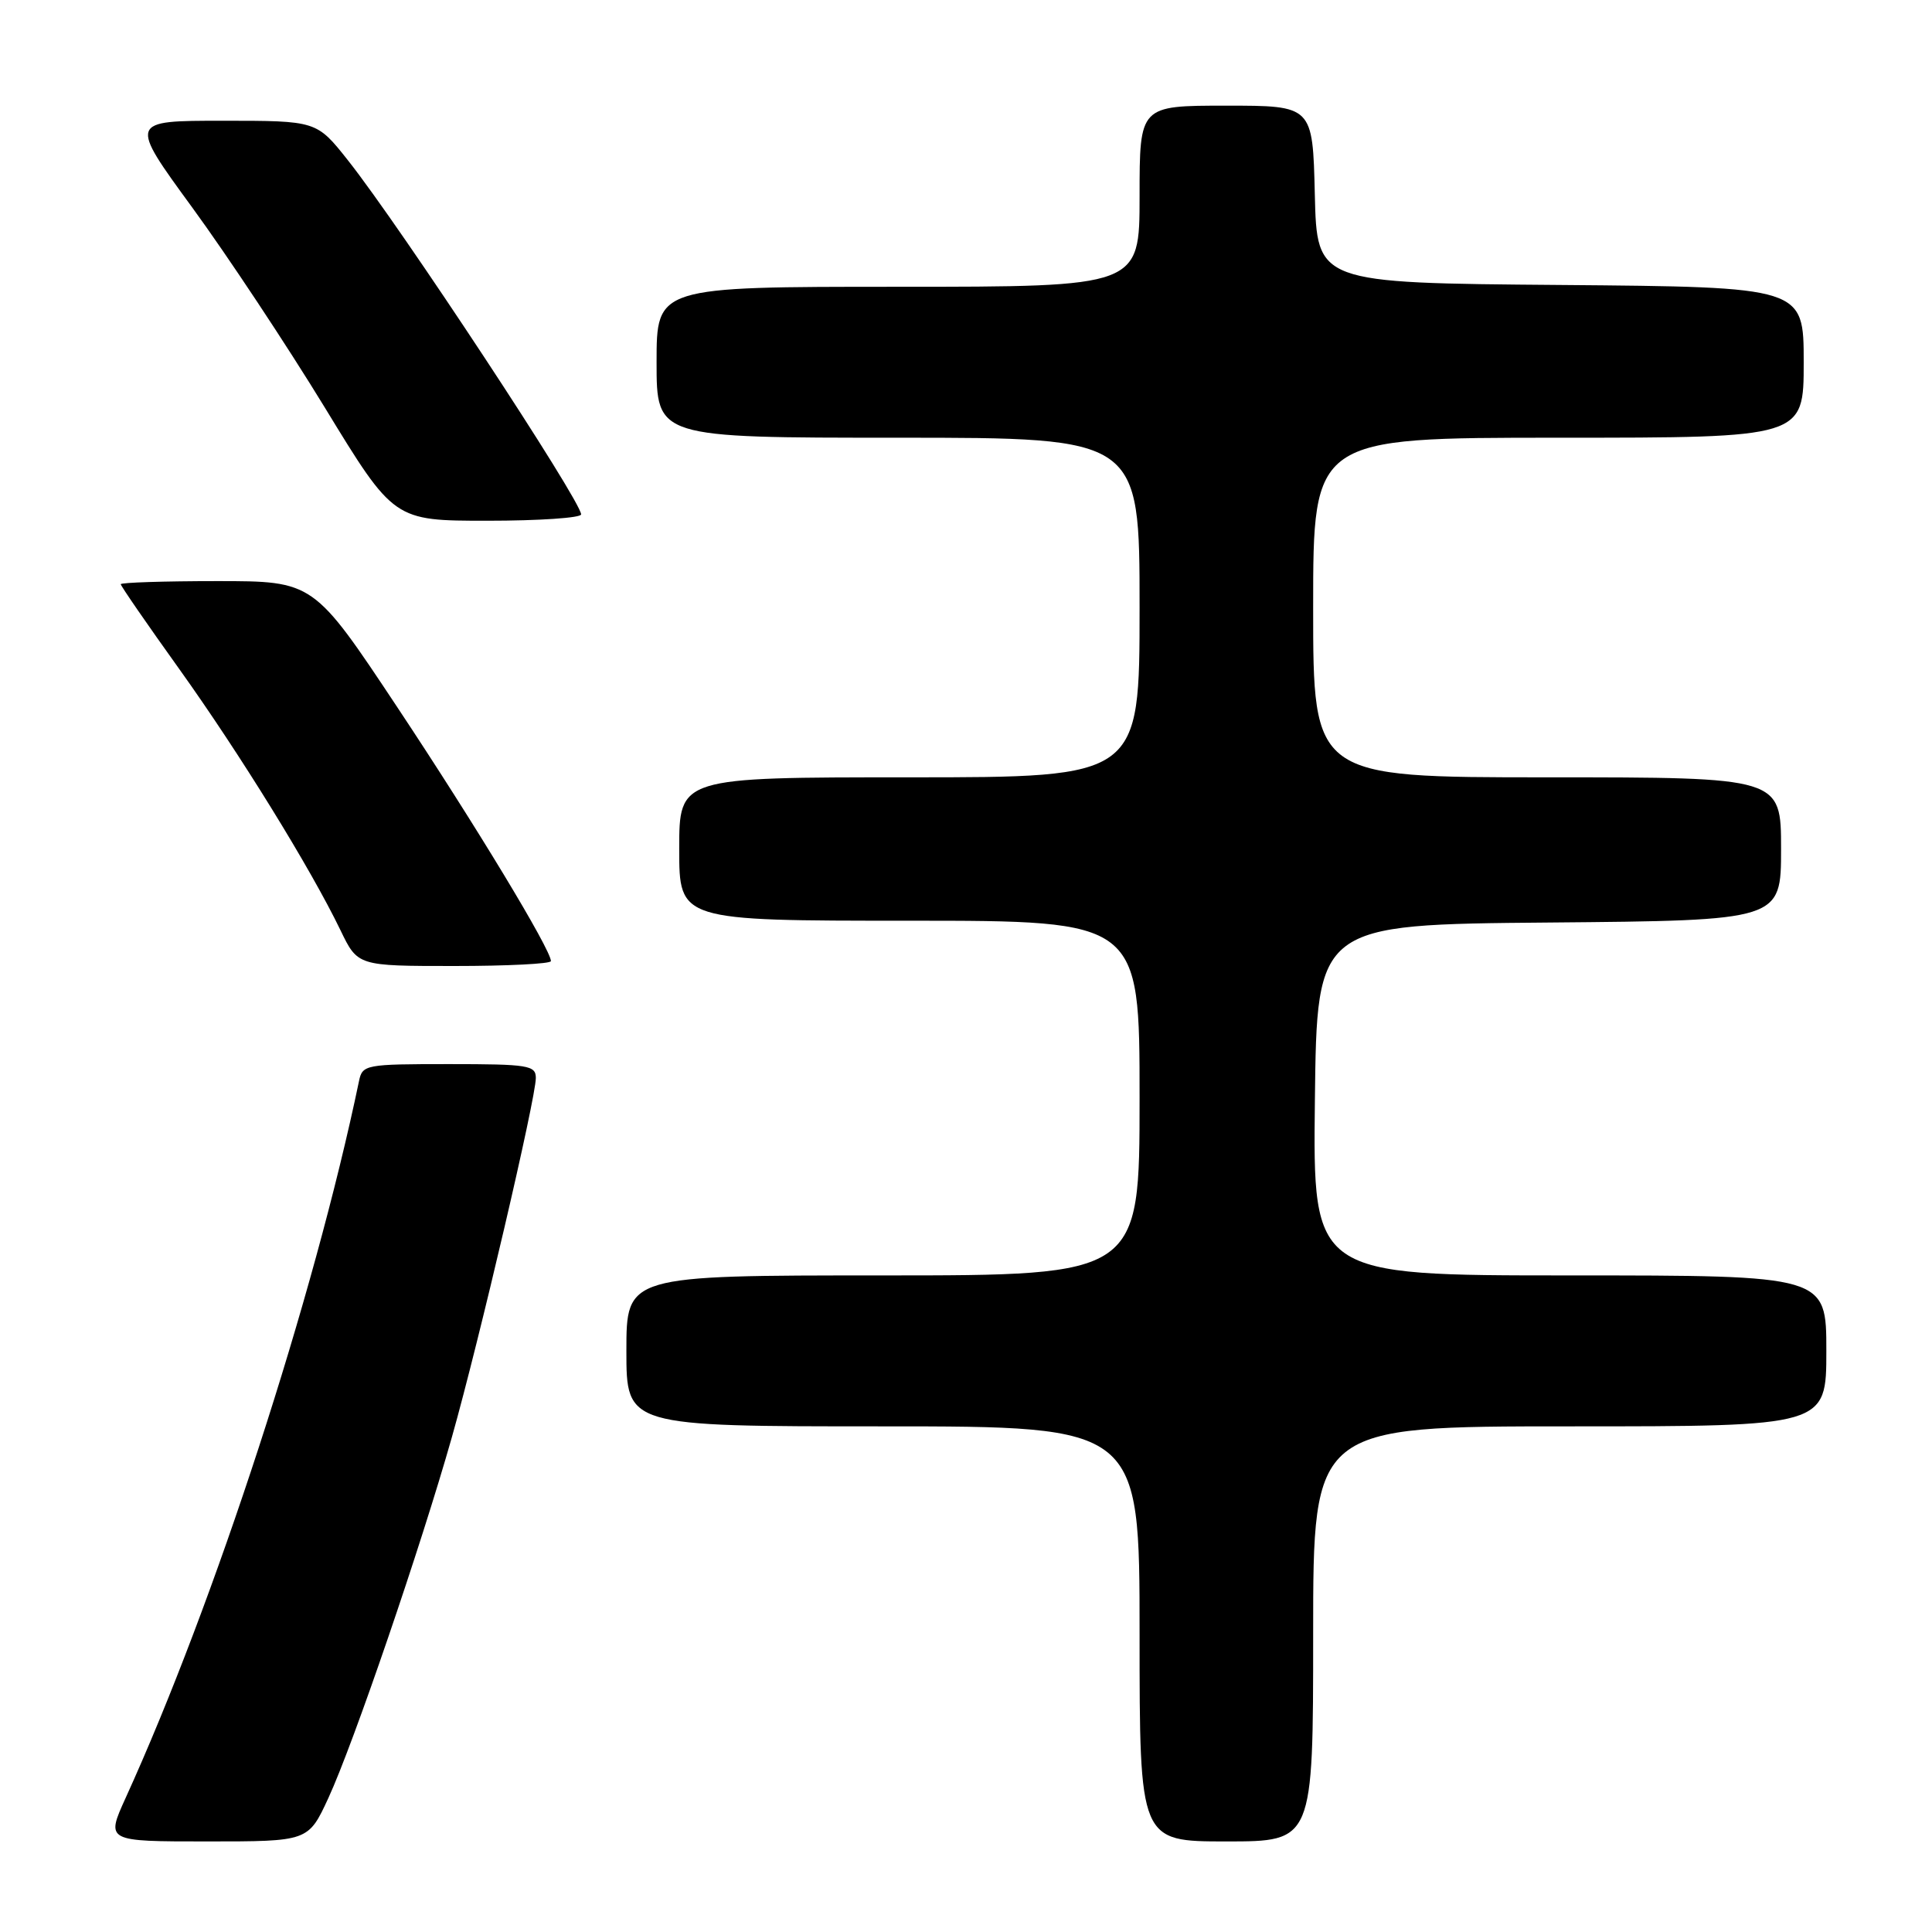<?xml version="1.0" encoding="UTF-8" standalone="no"?>
<!DOCTYPE svg PUBLIC "-//W3C//DTD SVG 1.1//EN" "http://www.w3.org/Graphics/SVG/1.1/DTD/svg11.dtd" >
<svg xmlns="http://www.w3.org/2000/svg" xmlns:xlink="http://www.w3.org/1999/xlink" version="1.1" viewBox="0 0 256 256">
 <g >
 <path fill="currentColor"
d=" M 43.51 238.25 C 46.83 231.06 55.78 204.89 59.88 190.42 C 63.49 177.66 71.00 145.52 71.00 142.84 C 71.00 141.16 70.01 141.00 59.52 141.00 C 48.42 141.00 48.02 141.07 47.57 143.25 C 41.60 171.92 28.43 212.37 16.64 238.25 C 14.03 244.00 14.03 244.00 27.44 244.00 C 40.85 244.00 40.85 244.00 43.51 238.25 Z  M 174.00 216.50 C 174.00 189.00 174.00 189.00 208.00 189.00 C 242.00 189.00 242.00 189.00 242.00 179.00 C 242.00 169.00 242.00 169.00 207.98 169.00 C 173.96 169.00 173.96 169.00 174.23 145.75 C 174.50 122.50 174.50 122.50 205.25 122.24 C 236.00 121.97 236.00 121.97 236.00 112.49 C 236.00 103.00 236.00 103.00 205.00 103.00 C 174.00 103.00 174.00 103.00 174.00 80.50 C 174.00 58.00 174.00 58.00 206.50 58.00 C 239.00 58.00 239.00 58.00 239.00 48.01 C 239.00 38.03 239.00 38.03 206.75 37.76 C 174.50 37.50 174.50 37.50 174.22 25.75 C 173.94 14.00 173.94 14.00 162.47 14.00 C 151.00 14.00 151.00 14.00 151.00 26.00 C 151.00 38.00 151.00 38.00 119.00 38.00 C 87.00 38.00 87.00 38.00 87.00 48.00 C 87.00 58.00 87.00 58.00 119.00 58.00 C 151.00 58.00 151.00 58.00 151.00 80.50 C 151.00 103.00 151.00 103.00 120.50 103.00 C 90.00 103.00 90.00 103.00 90.00 112.50 C 90.00 122.00 90.00 122.00 120.50 122.00 C 151.00 122.00 151.00 122.00 151.00 145.50 C 151.00 169.00 151.00 169.00 117.00 169.00 C 83.00 169.00 83.00 169.00 83.00 179.00 C 83.00 189.00 83.00 189.00 117.00 189.00 C 151.00 189.00 151.00 189.00 151.00 216.50 C 151.00 244.00 151.00 244.00 162.50 244.00 C 174.00 244.00 174.00 244.00 174.00 216.50 Z  M 73.00 127.35 C 73.00 125.83 63.01 109.32 52.67 93.75 C 41.55 77.00 41.55 77.00 28.77 77.00 C 21.75 77.00 16.00 77.19 16.00 77.41 C 16.00 77.64 19.49 82.70 23.76 88.66 C 31.80 99.91 41.14 115.03 45.11 123.25 C 47.40 128.00 47.40 128.00 60.20 128.00 C 67.24 128.00 73.00 127.71 73.00 127.35 Z  M 77.00 68.16 C 77.00 66.37 53.10 30.08 46.11 21.25 C 41.95 16.00 41.95 16.00 29.52 16.00 C 17.08 16.00 17.08 16.00 25.49 27.52 C 30.12 33.86 38.02 45.78 43.05 54.02 C 52.19 69.00 52.19 69.00 64.59 69.00 C 71.42 69.00 77.00 68.62 77.00 68.16 Z "/>
</g>
</svg>